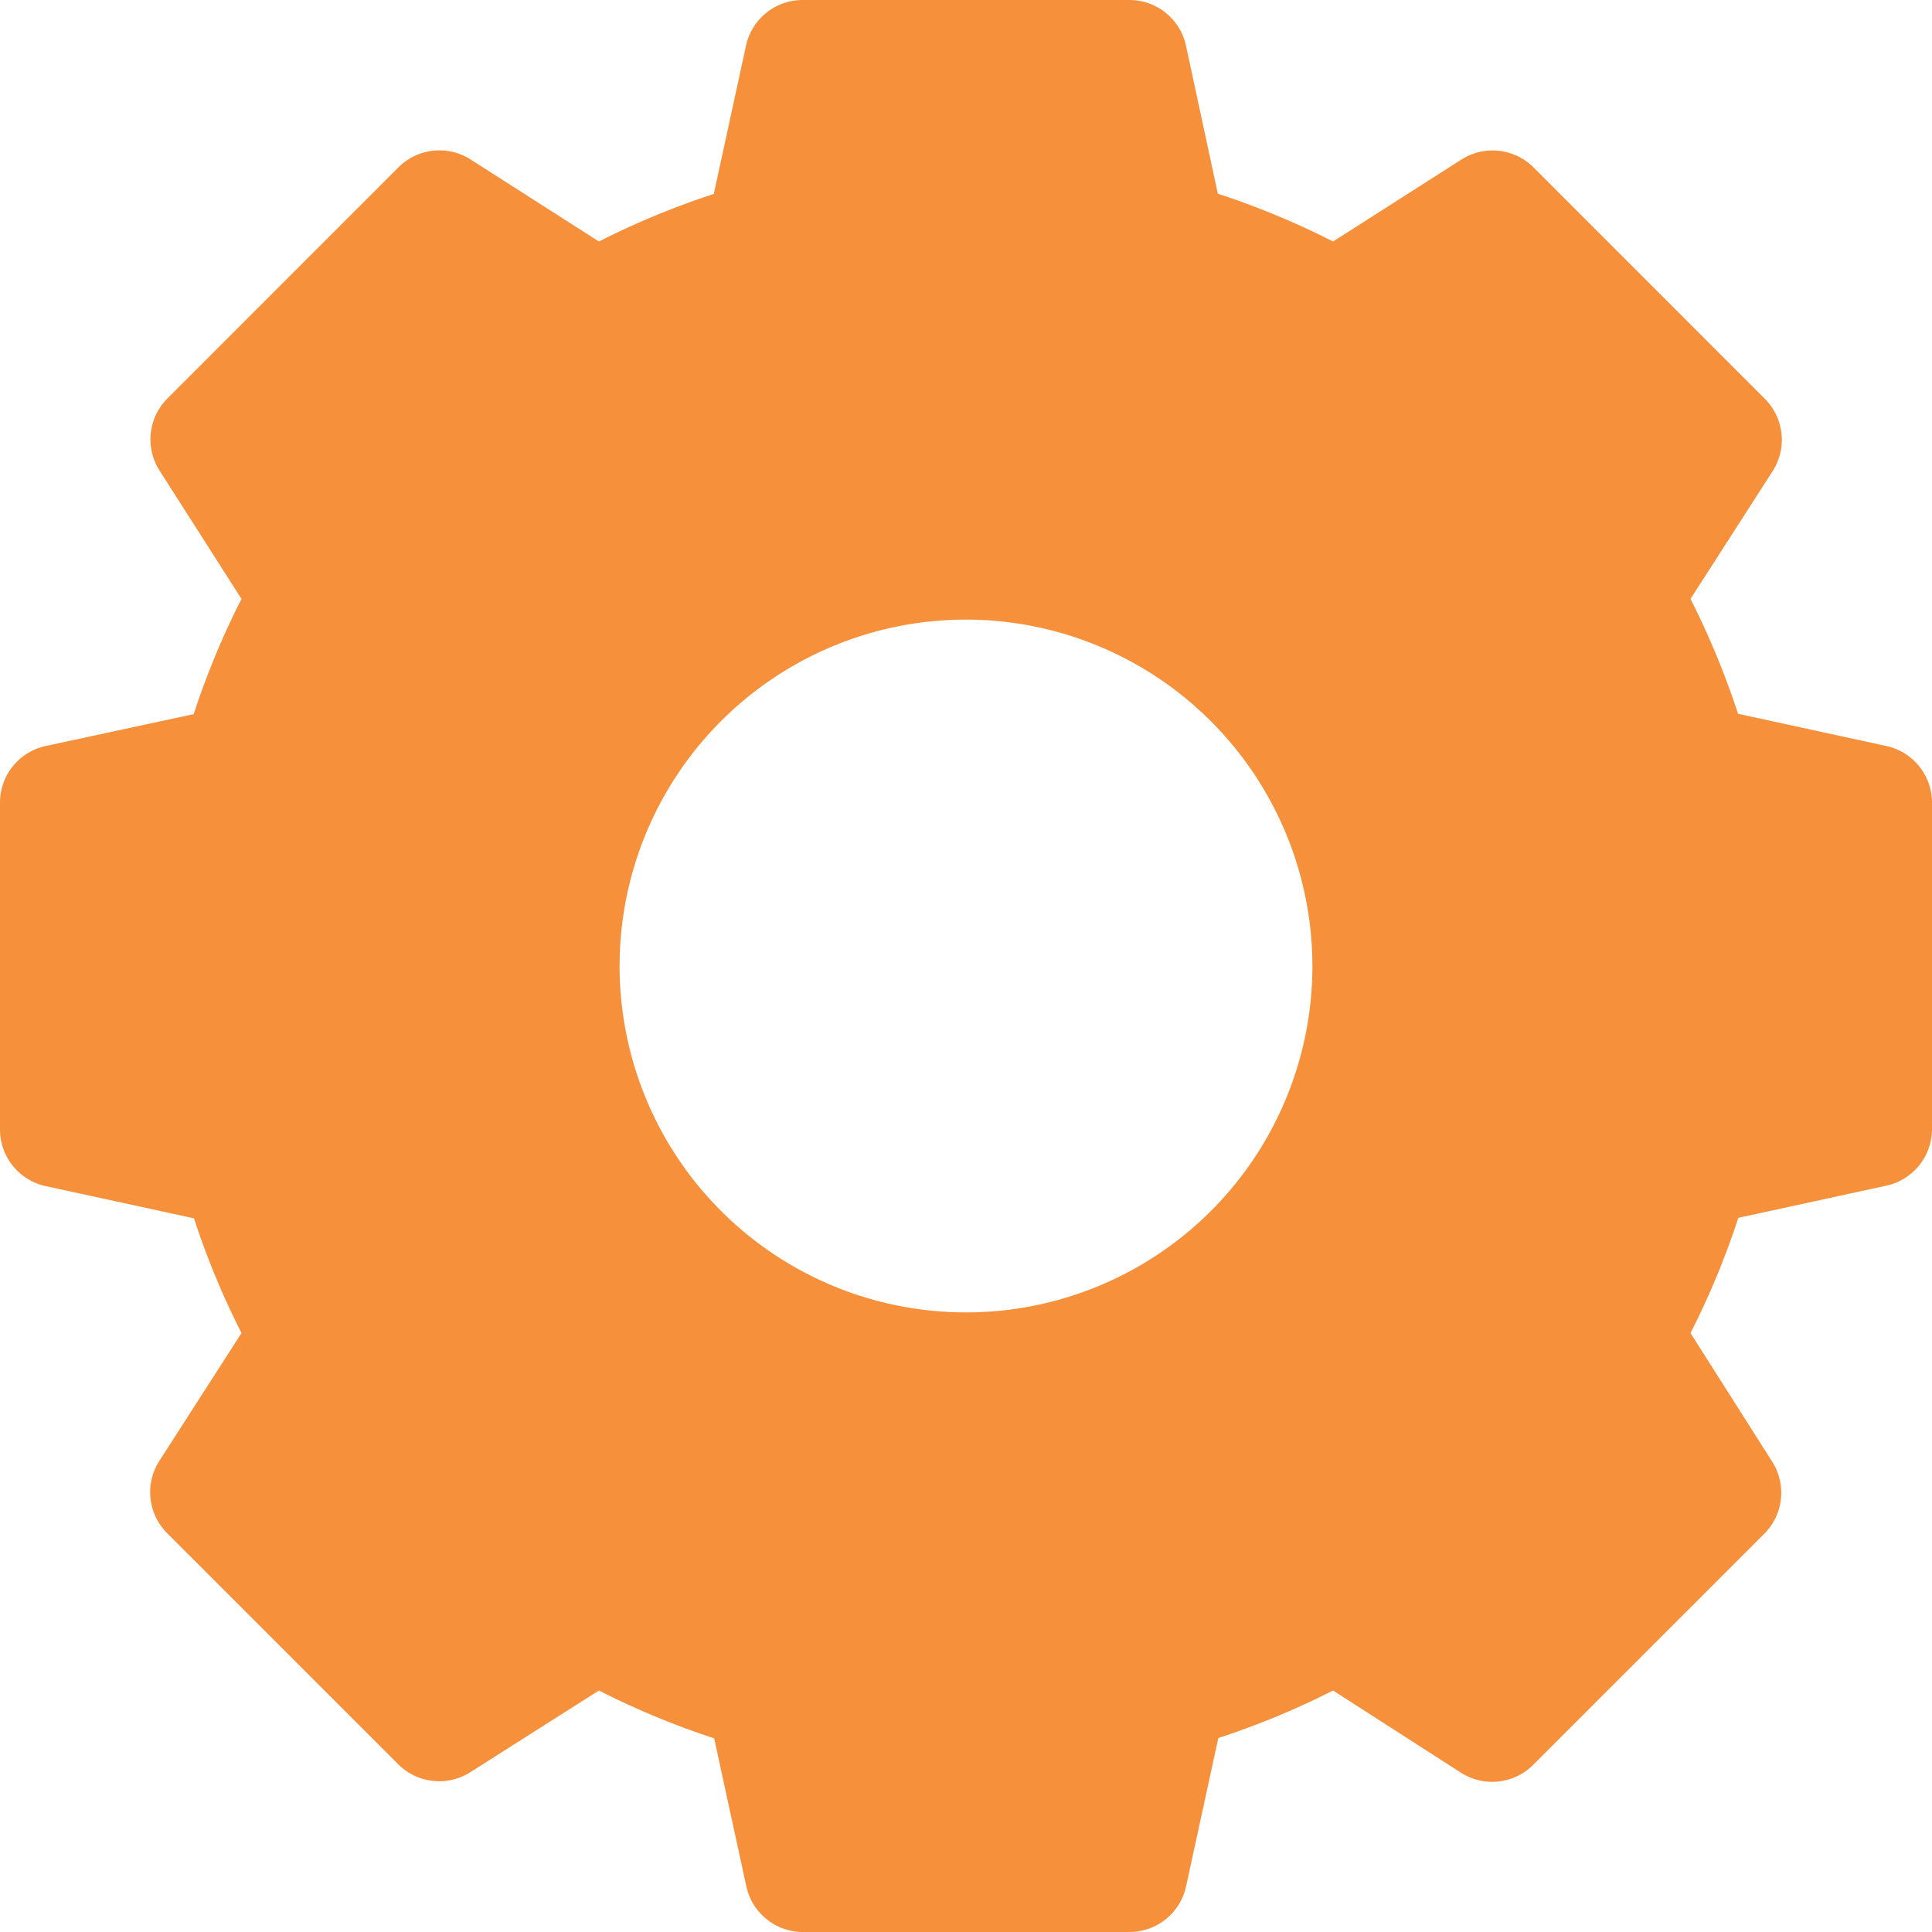 <svg xmlns="http://www.w3.org/2000/svg" width="20" height="20" viewBox="0 0 20 20"><defs><style>.a{fill:#F7903B;}</style></defs><path class="a" d="M19.529,7.723l-1.537-.334A8.366,8.366,0,0,0,17.5,6.2l.851-1.324a.6.6,0,0,0-.08-.746L15.874,1.732a.6.6,0,0,0-.746-.08L13.8,2.5a8.366,8.366,0,0,0-1.193-.495L12.277.471A.6.6,0,0,0,11.693,0H8.307a.6.6,0,0,0-.584.471L7.389,2.008A8.366,8.366,0,0,0,6.2,2.5L4.872,1.651a.6.6,0,0,0-.746.08L1.732,4.126a.6.6,0,0,0-.08.746L2.5,6.2a8.366,8.366,0,0,0-.495,1.193L.471,7.723A.6.6,0,0,0,0,8.307v3.387a.6.6,0,0,0,.471.584l1.537.334A8.366,8.366,0,0,0,2.5,13.8l-.851,1.324a.6.6,0,0,0,.08.746l2.395,2.395a.6.6,0,0,0,.746.08L6.2,17.5a8.366,8.366,0,0,0,1.193.495l.334,1.537A.6.6,0,0,0,8.307,20h3.387a.6.6,0,0,0,.584-.471l.334-1.537A8.366,8.366,0,0,0,13.8,17.5l1.324.851a.6.6,0,0,0,.746-.08l2.395-2.395a.6.6,0,0,0,.08-.746L17.5,13.8a8.366,8.366,0,0,0,.495-1.193l1.537-.334A.6.6,0,0,0,20,11.693V8.307A.6.6,0,0,0,19.529,7.723ZM13.586,10A3.586,3.586,0,1,1,10,6.414,3.59,3.59,0,0,1,13.586,10Zm0,0"/></svg>